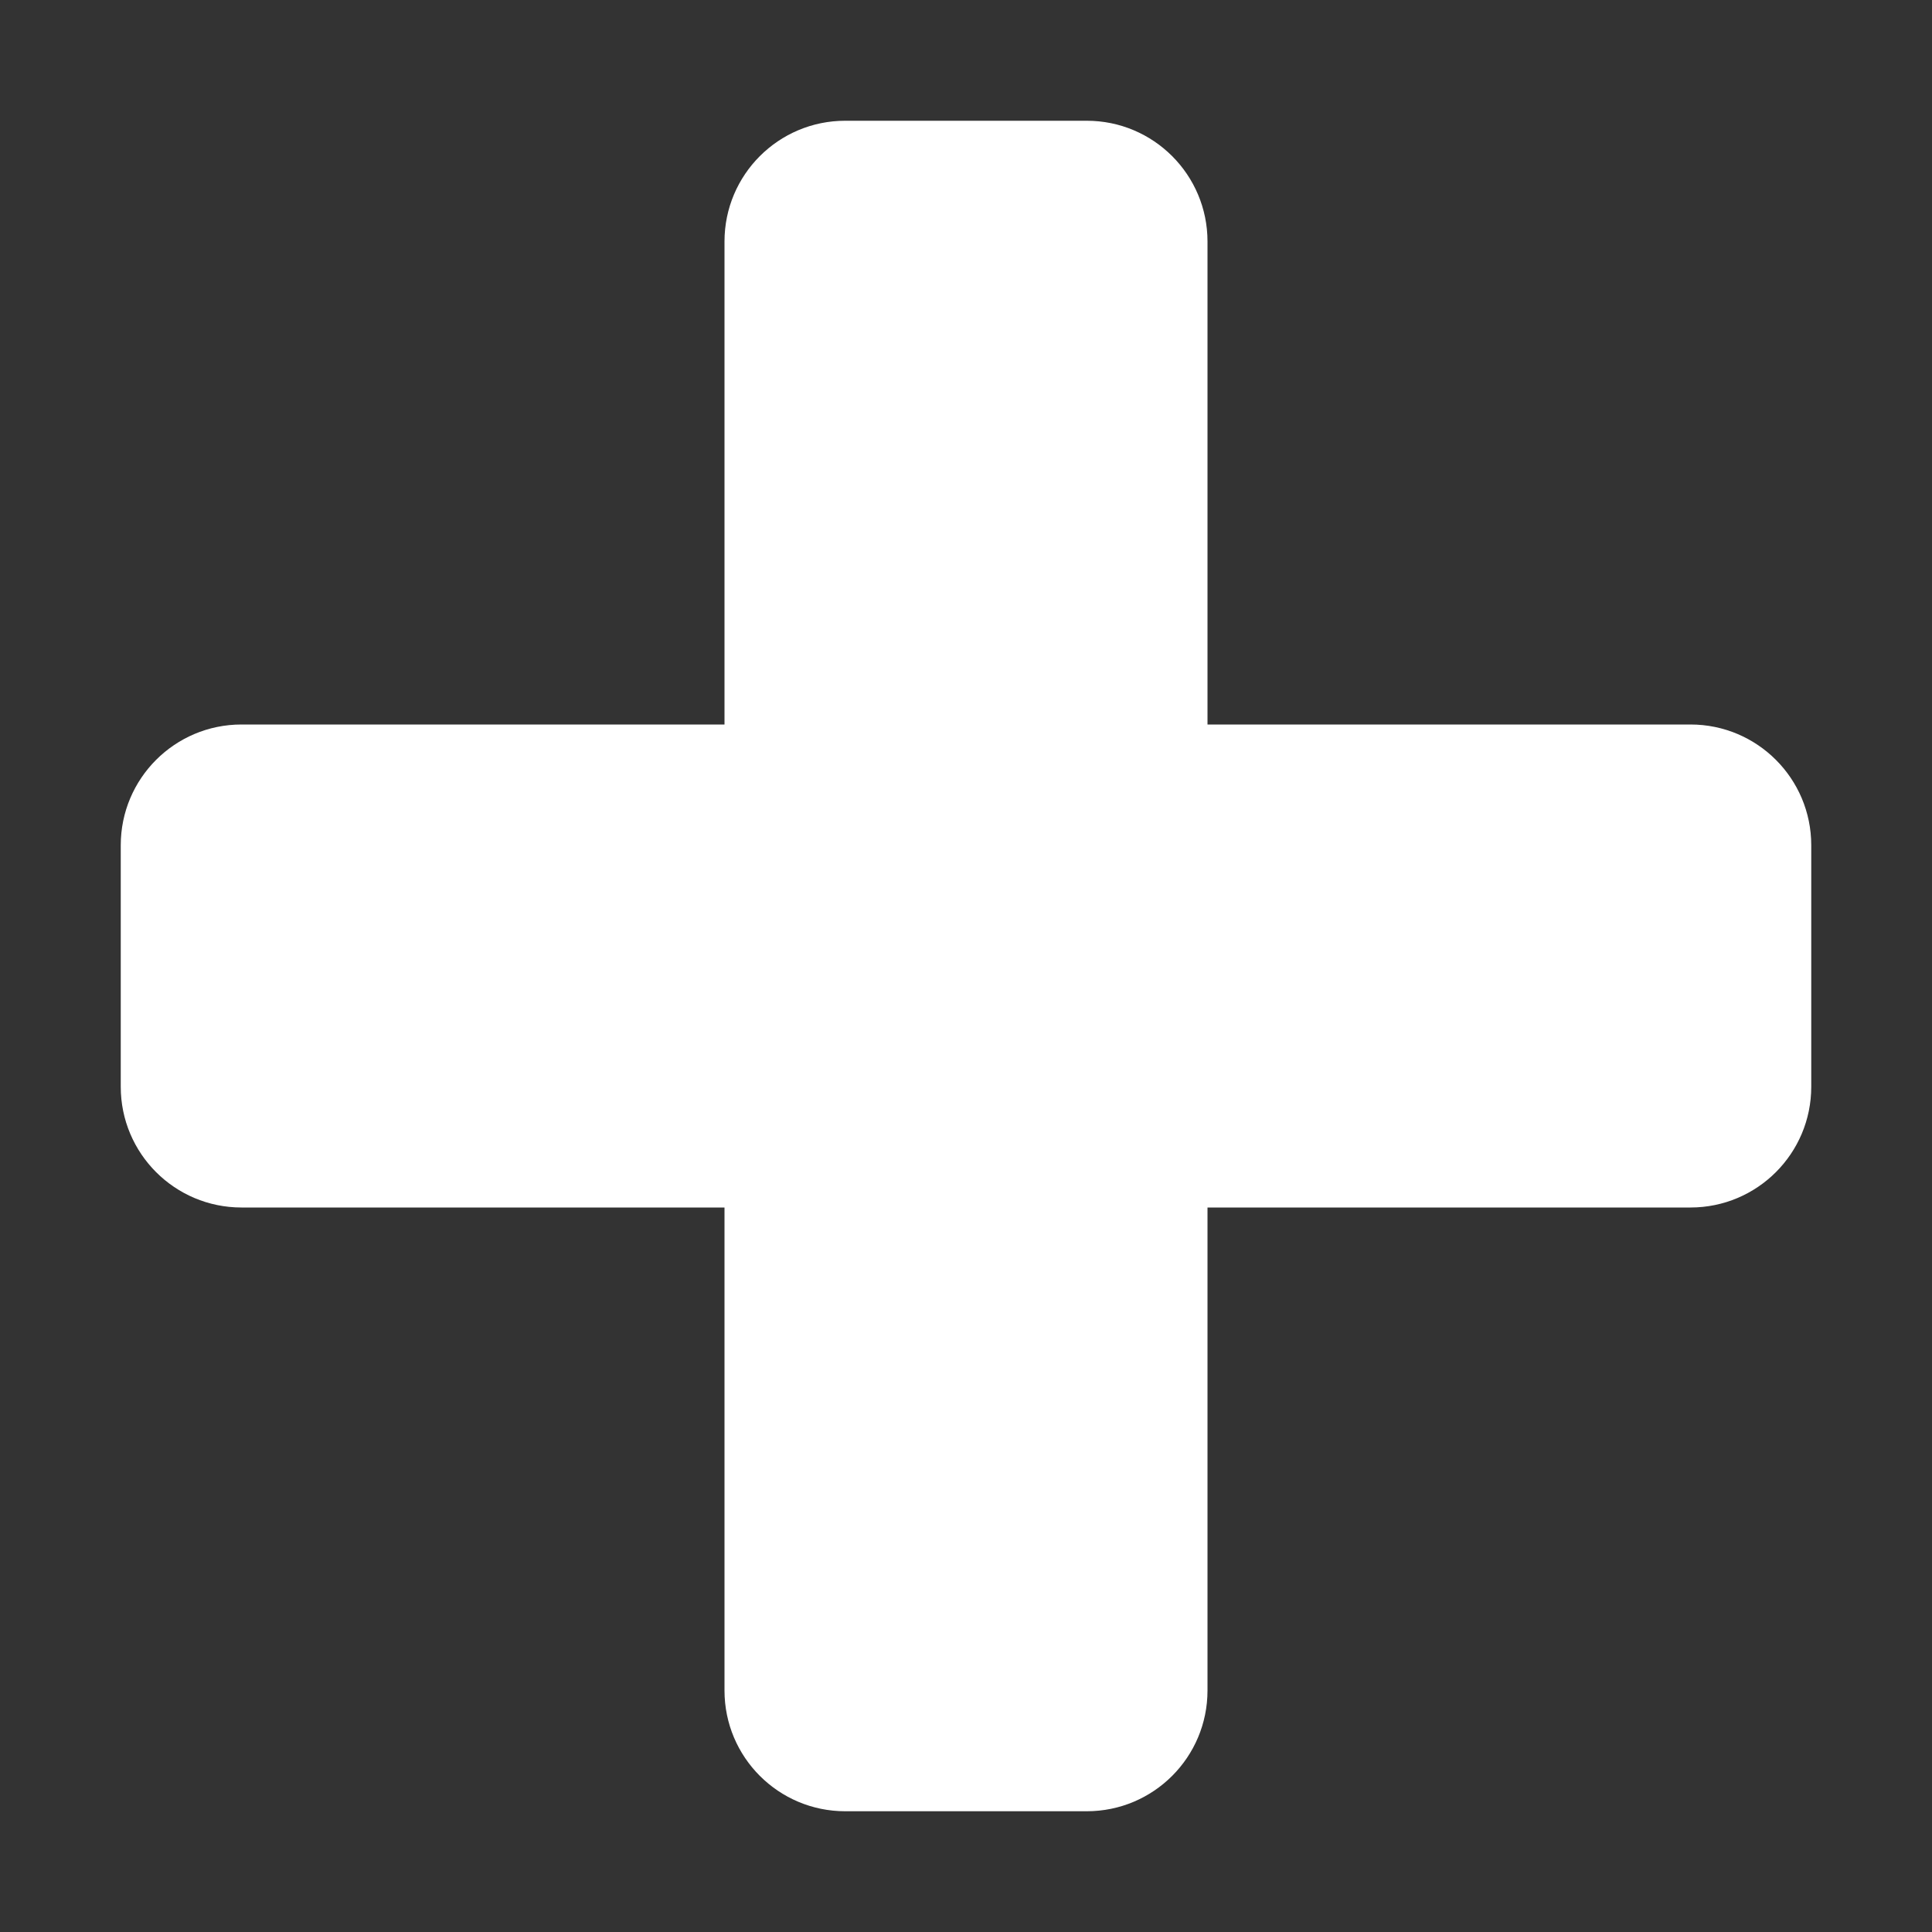 <?xml version="1.0" encoding="UTF-8"?>
<svg xmlns="http://www.w3.org/2000/svg" xmlns:xlink="http://www.w3.org/1999/xlink" width="32" height="32" viewBox="0 0 32 32" version="1.1">
<rect x="0" y="0" width="32" height="32" fill="#333333" stroke="none"/>
<g id="surface1">
<path style=" stroke:none;fill-rule:nonzero;fill:rgb(100%,100%,100%);fill-opacity:1;" d="M 12 4 L 12 12 L 4 12 C 2.895 12 2 12.895 2 14 L 2 18 C 2 19.105 2.895 20 4 20 L 12 20 L 12 28 C 12 29.105 12.895 30 14 30 L 18 30 C 19.105 30 20 29.105 20 28 L 20 20 L 28 20 C 29.105 20 30 19.105 30 18 L 30 14 C 30 12.895 29.105 12 28 12 L 20 12 L 20 4 C 20 2.895 19.105 2 18 2 L 14 2 C 12.895 2 12 2.895 12 4 Z M 12 4 "/>
</g>
</svg>

